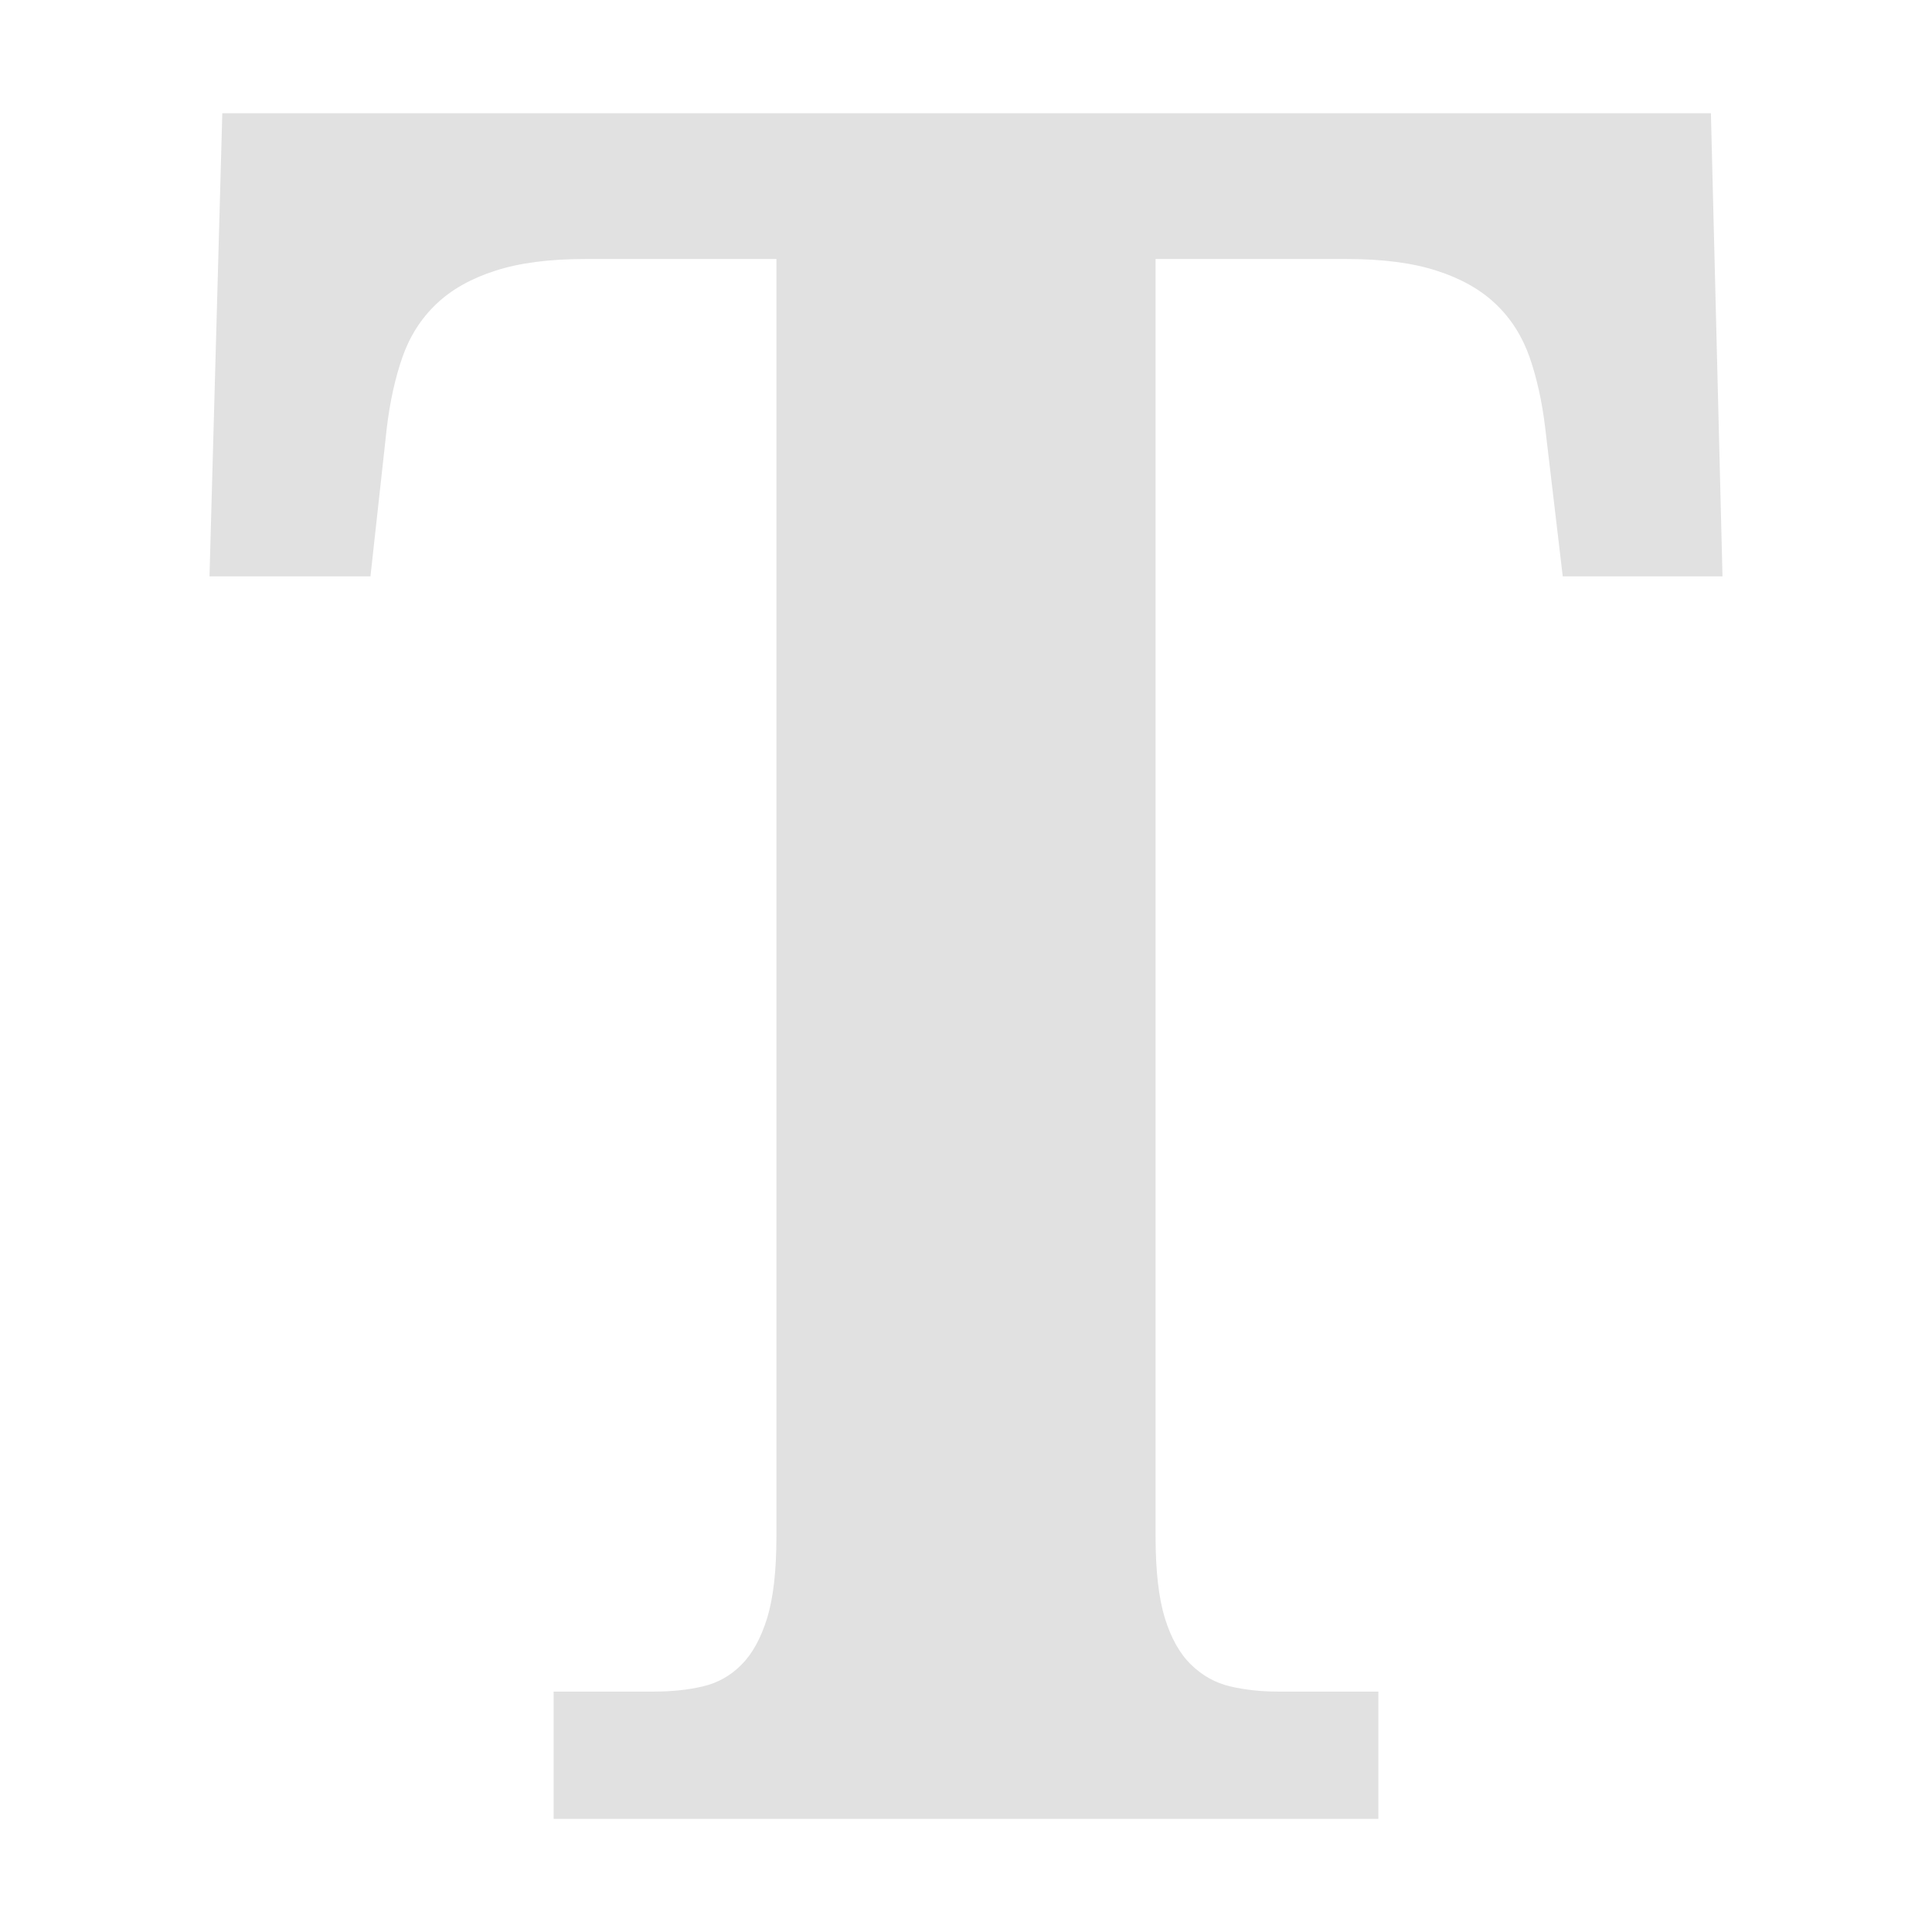 <svg xmlns="http://www.w3.org/2000/svg" style="isolation:isolate" width="16" height="16"><defs><clipPath id="a"><path d="M0 0h16v16H0z"/></clipPath></defs><g clip-path="url(#a)"><path fill="currentColor" d="M17.09-.09h4.625v3.594H17.09zM9.57 2.145v10.58q0 .425.077.676.078.251.218.386.14.136.323.179.184.043.396.043h.831v1.054h-6.83v-1.054h.831q.222 0 .405-.043.184-.043.319-.179.135-.135.213-.386.077-.251.077-.676V2.145H4.845q-.444 0-.743.097-.3.096-.488.275-.189.179-.281.44-.091.261-.13.589l-.135 1.227H1.735L1.841.938h12.328l.096 3.835h-1.323l-.145-1.227q-.039-.328-.13-.589-.092-.261-.281-.44-.188-.179-.488-.275-.299-.097-.743-.097H9.57z" color="#e1e1e1"/></g></svg>